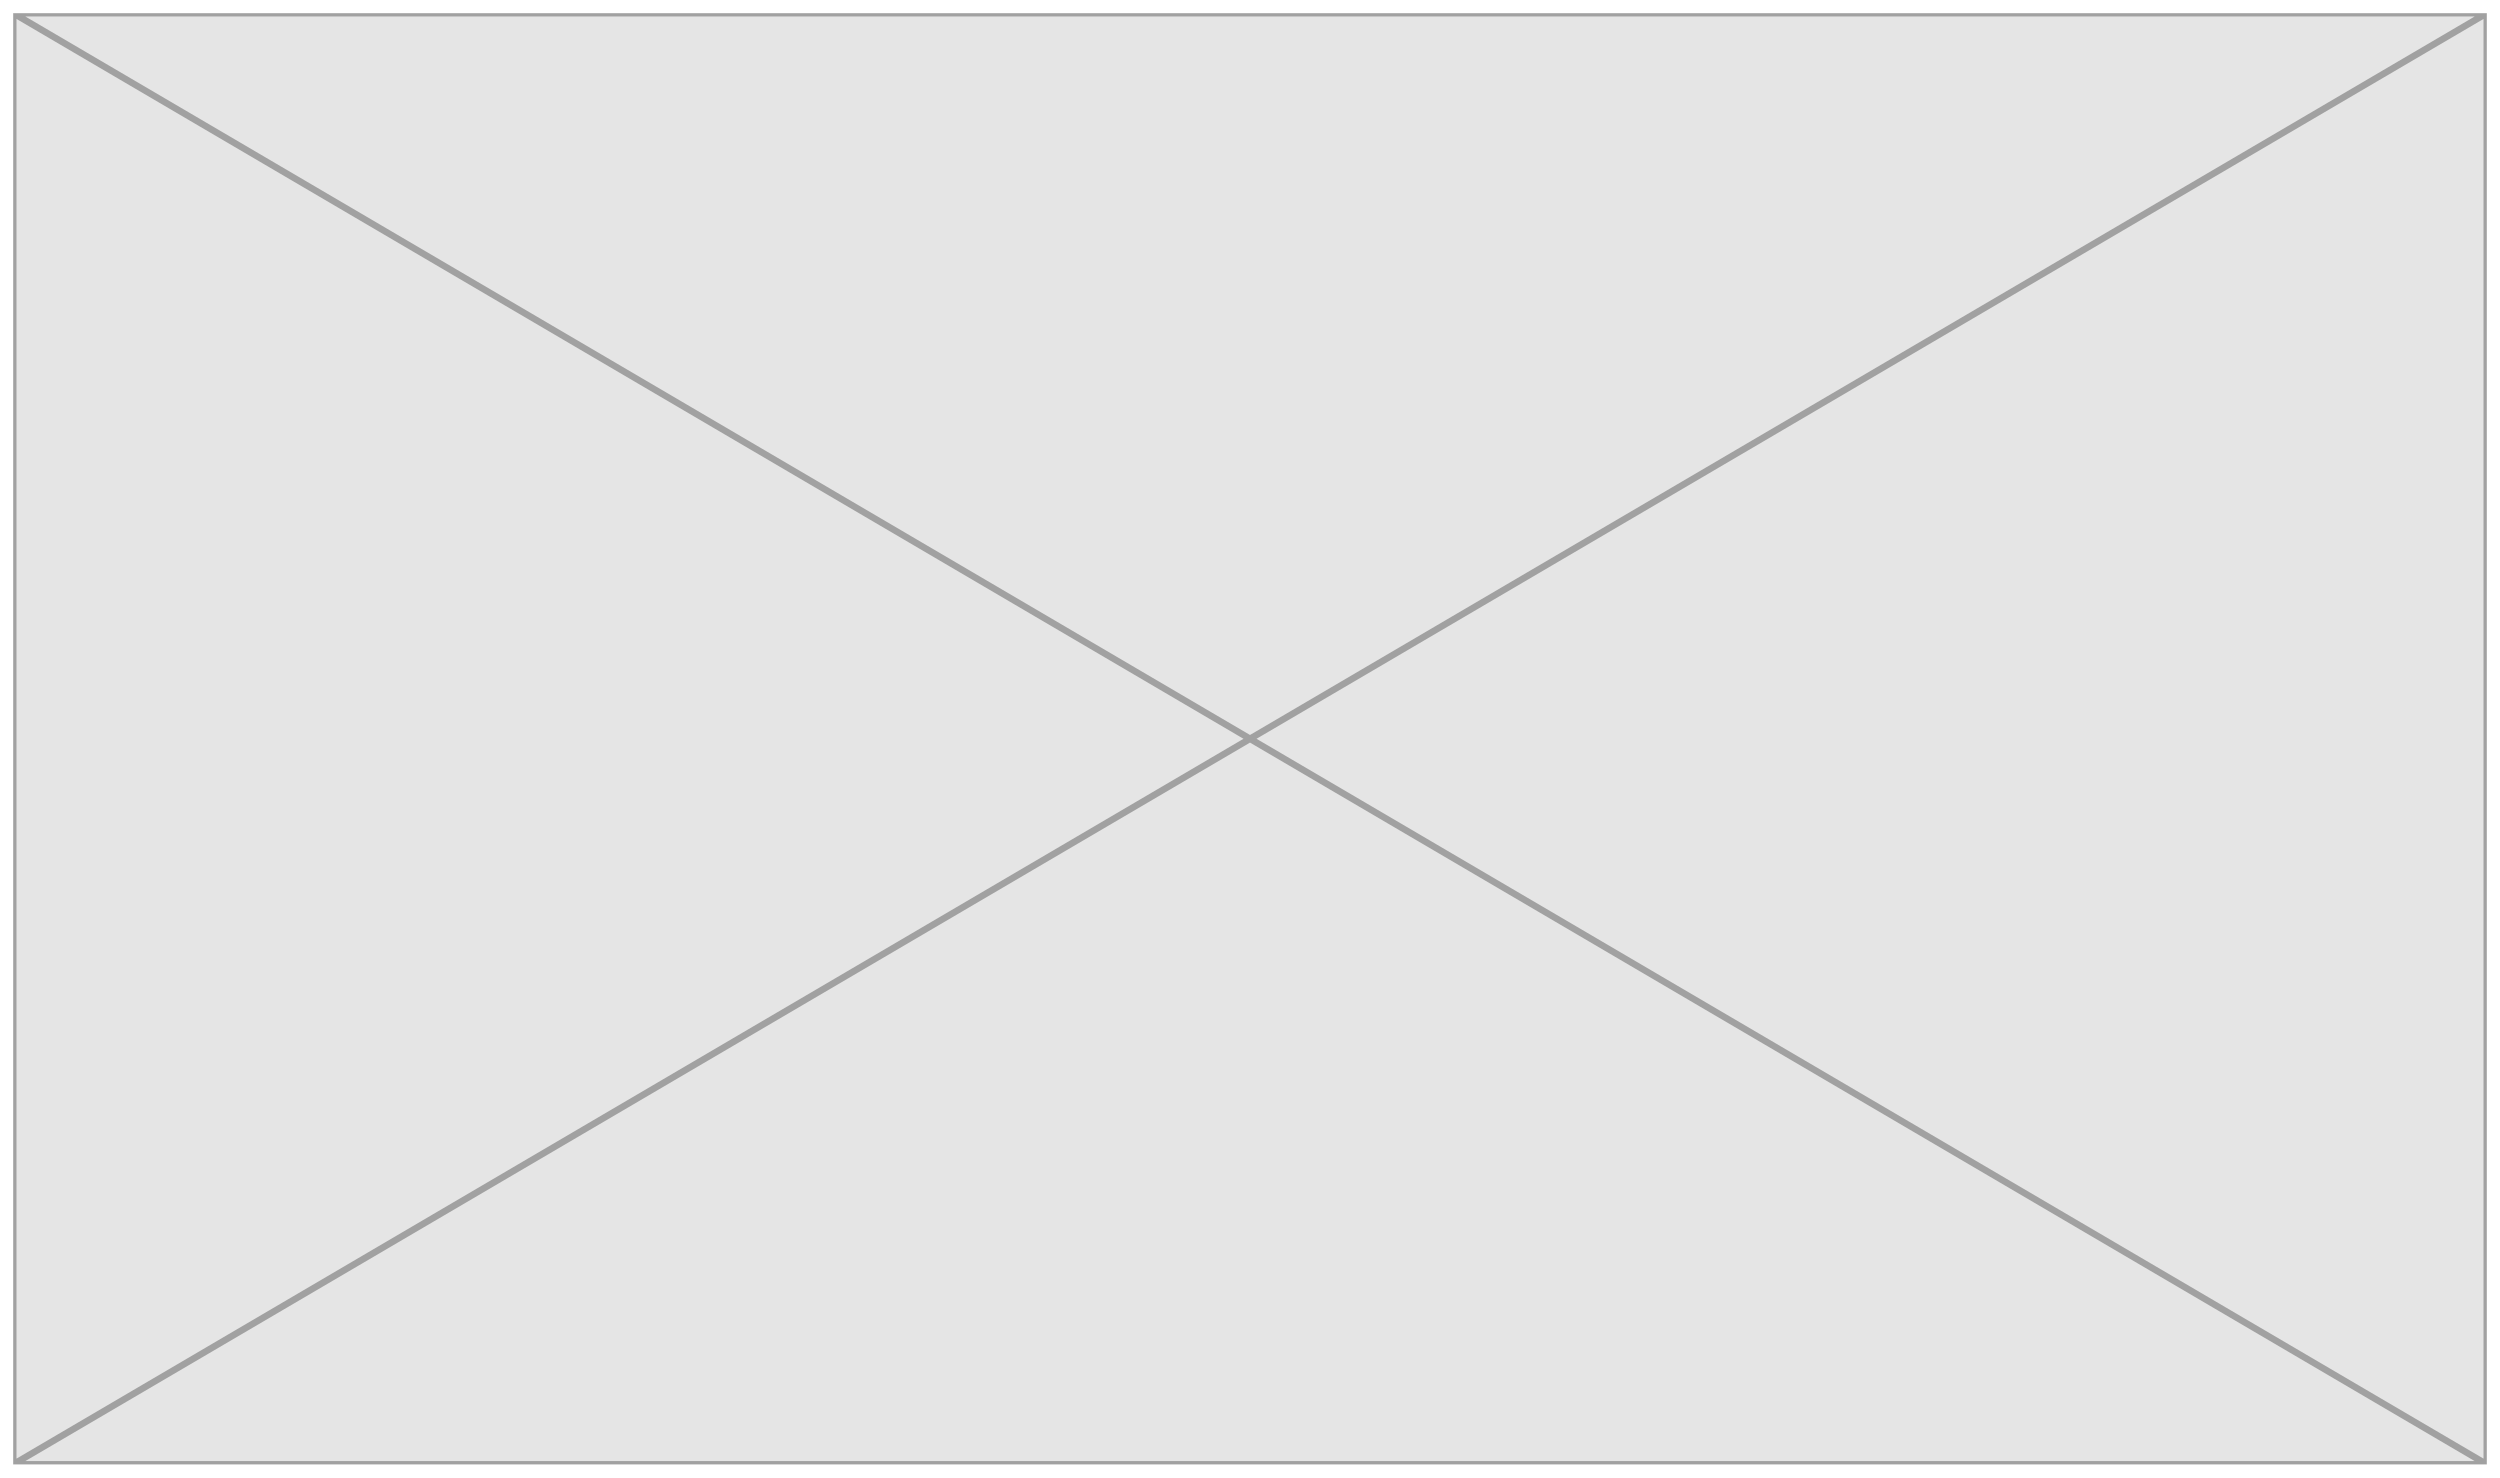 <svg width="758" height="448" viewBox="0 0 758 448" fill="none" xmlns="http://www.w3.org/2000/svg">
<g filter="url(#filter0_d_109_119)">
<path d="M4 0H754V440H4V0Z" fill="#E5E5E5"/>
<path d="M4.5 439.127V0.873L378.012 220L4.5 439.127ZM5.84 439.5L379 220.58L752.16 439.5H5.84ZM753.5 439.127L379.988 220L753.5 0.873V439.127ZM752.16 0.5L379 219.42L5.84 0.5H752.16Z" stroke="black" stroke-opacity="0.3"/>
</g>
<defs>
<filter id="filter0_d_109_119" x="0" y="0" width="758" height="448" filterUnits="userSpaceOnUse" color-interpolation-filters="sRGB">
<feFlood flood-opacity="0" result="BackgroundImageFix"/>
<feColorMatrix in="SourceAlpha" type="matrix" values="0 0 0 0 0 0 0 0 0 0 0 0 0 0 0 0 0 0 127 0" result="hardAlpha"/>
<feOffset dy="4"/>
<feGaussianBlur stdDeviation="2"/>
<feComposite in2="hardAlpha" operator="out"/>
<feColorMatrix type="matrix" values="0 0 0 0 0 0 0 0 0 0 0 0 0 0 0 0 0 0 0.25 0"/>
<feBlend mode="normal" in2="BackgroundImageFix" result="effect1_dropShadow_109_119"/>
<feBlend mode="normal" in="SourceGraphic" in2="effect1_dropShadow_109_119" result="shape"/>
</filter>
</defs>
</svg>

